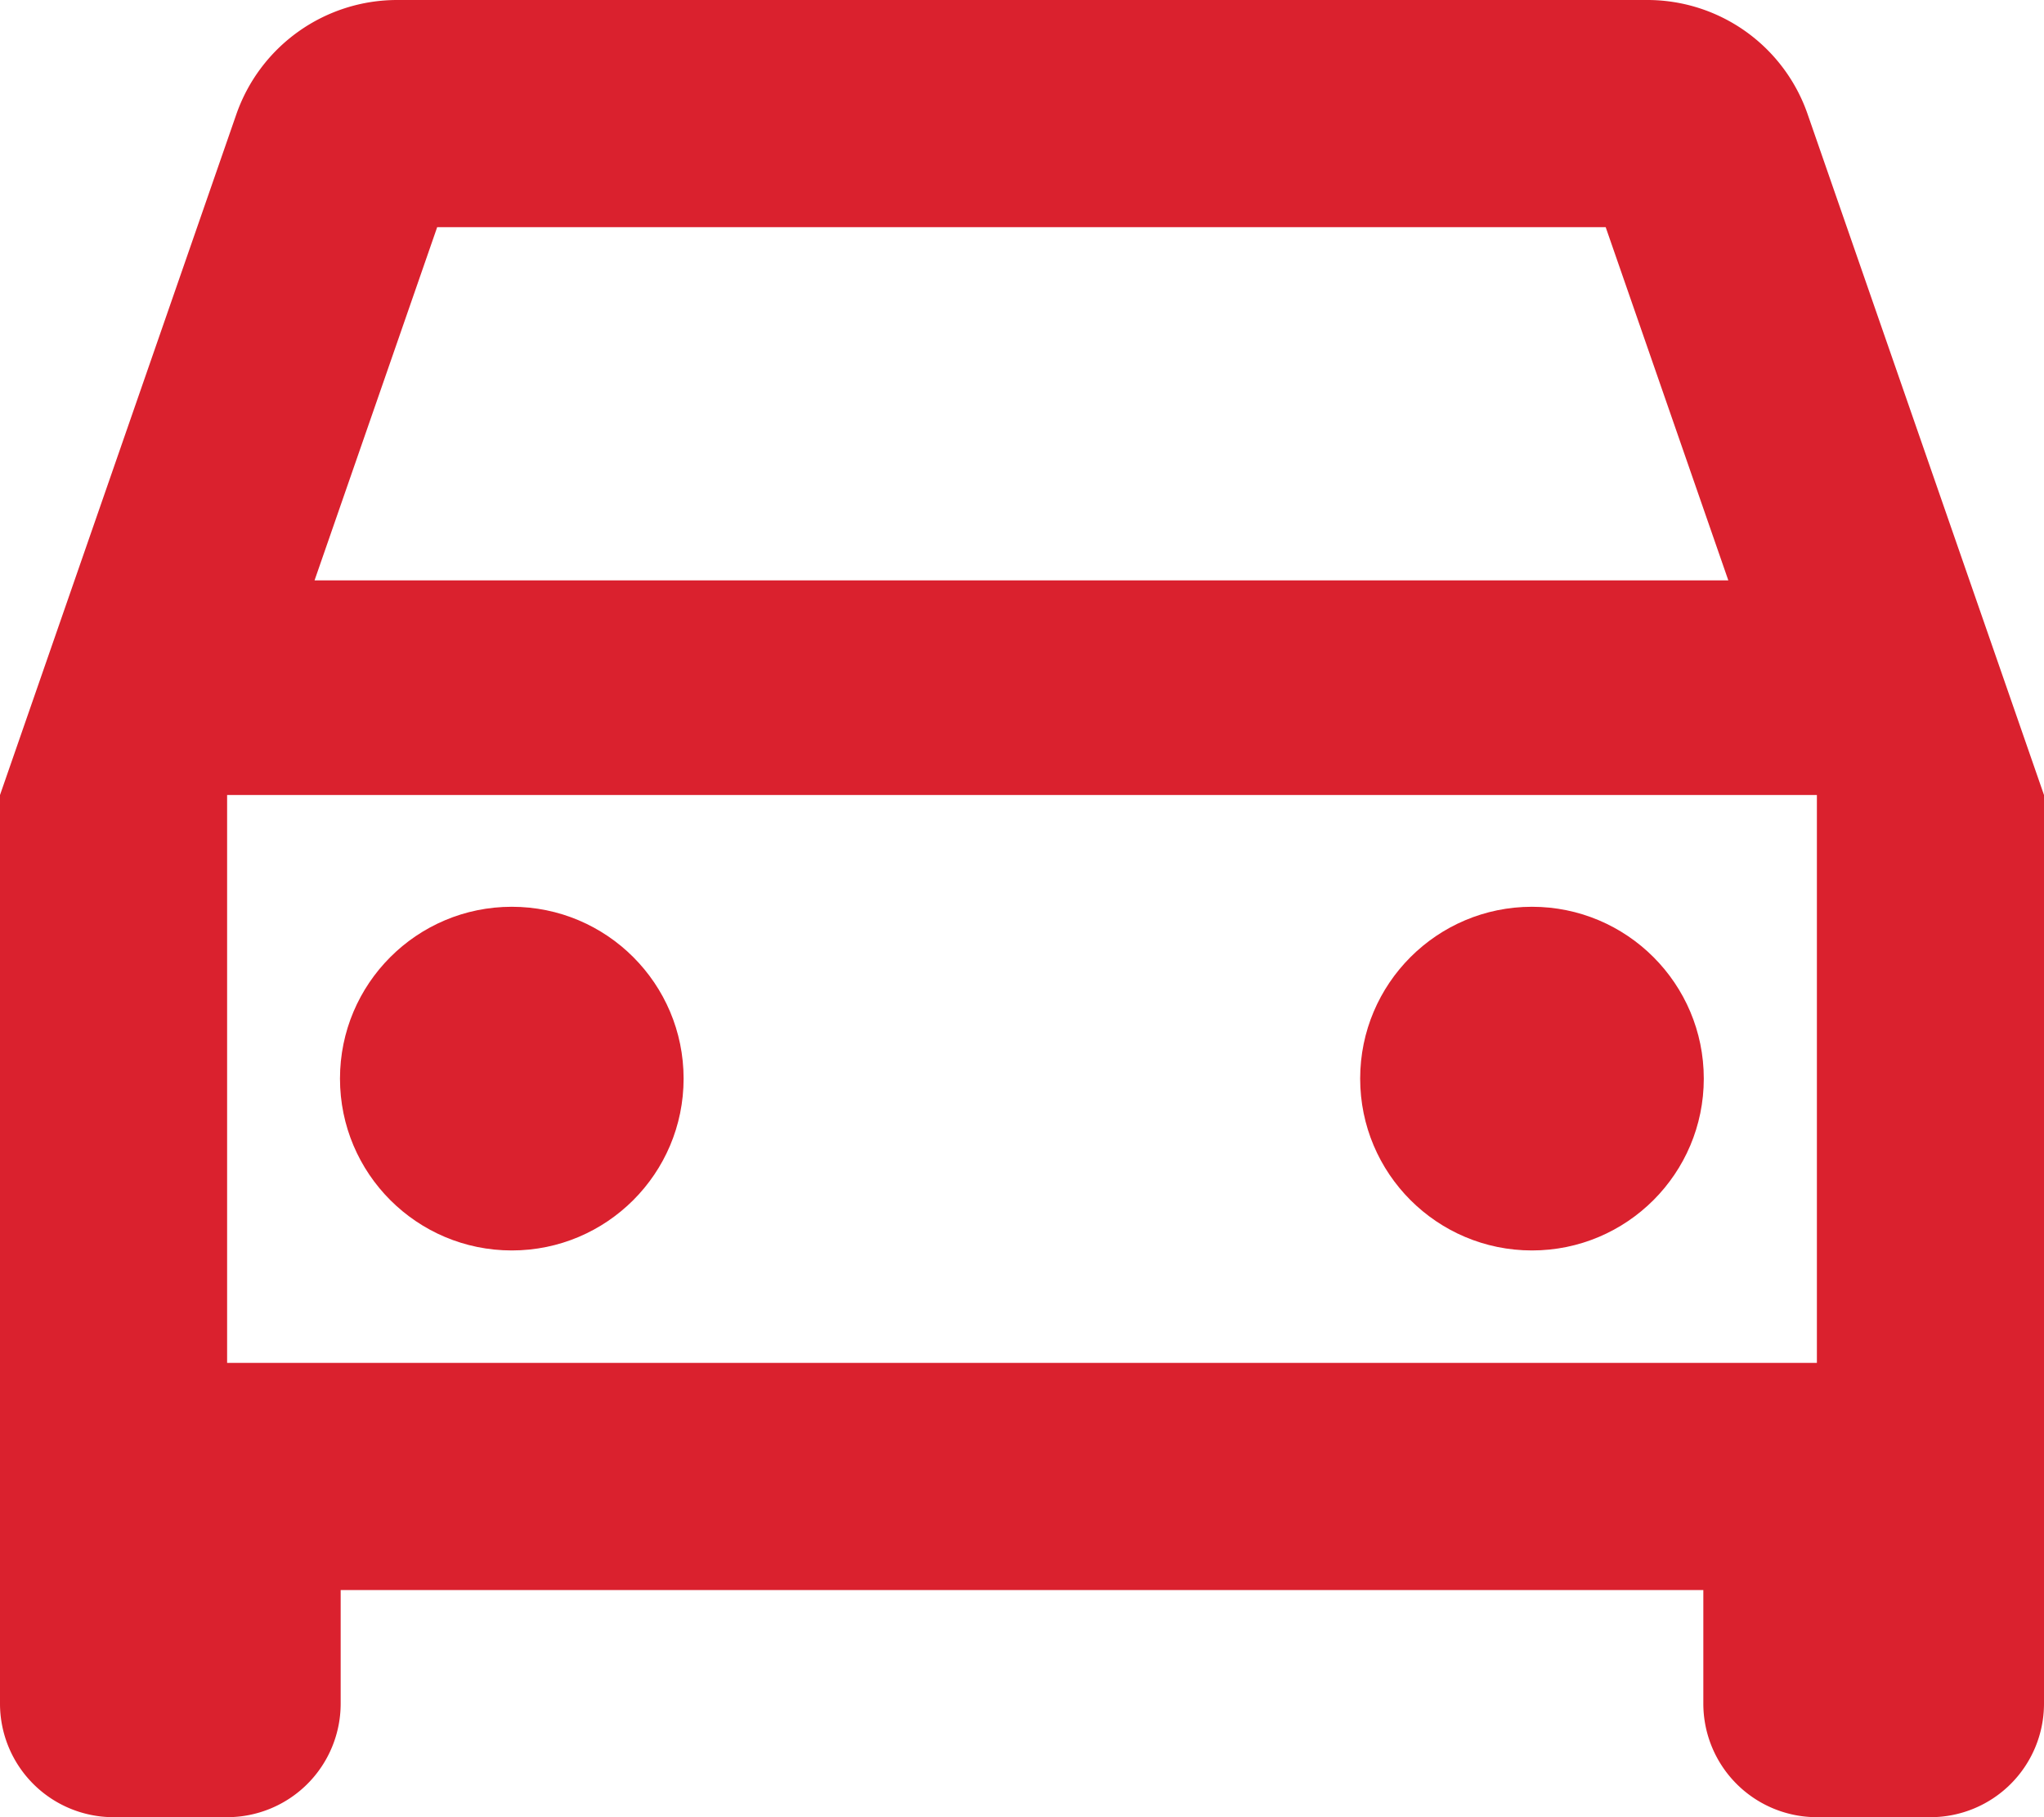 <svg xmlns="http://www.w3.org/2000/svg" width="18" height="16" viewBox="0 0 18 16">
  <g id="Group_37" data-name="Group 37" transform="translate(-1432.926 -711.48)">
    <path id="Path_37" data-name="Path 37" d="M18.92,6.01A1.494,1.494,0,0,0,17.5,5H6.5A1.5,1.5,0,0,0,5.08,6.01L3,12v8a1,1,0,0,0,1,1H5a1,1,0,0,0,1-1V19H18v1a1,1,0,0,0,1,1h1a1,1,0,0,0,1-1V12ZM6.85,7H17.14l1.08,3.11H5.77ZM19,17H5V12H19Z" transform="translate(1429.926 706.48)" fill="#da212e"/>
    <ellipse id="Ellipse_4" data-name="Ellipse 4" cx="1.513" cy="1.513" rx="1.513" ry="1.513" transform="translate(1435.92 719.464)" fill="#da212e"/>
    <ellipse id="Ellipse_5" data-name="Ellipse 5" cx="1.513" cy="1.513" rx="1.513" ry="1.513" transform="translate(1444.904 719.464)" fill="#da212e"/>
  </g>
</svg>
